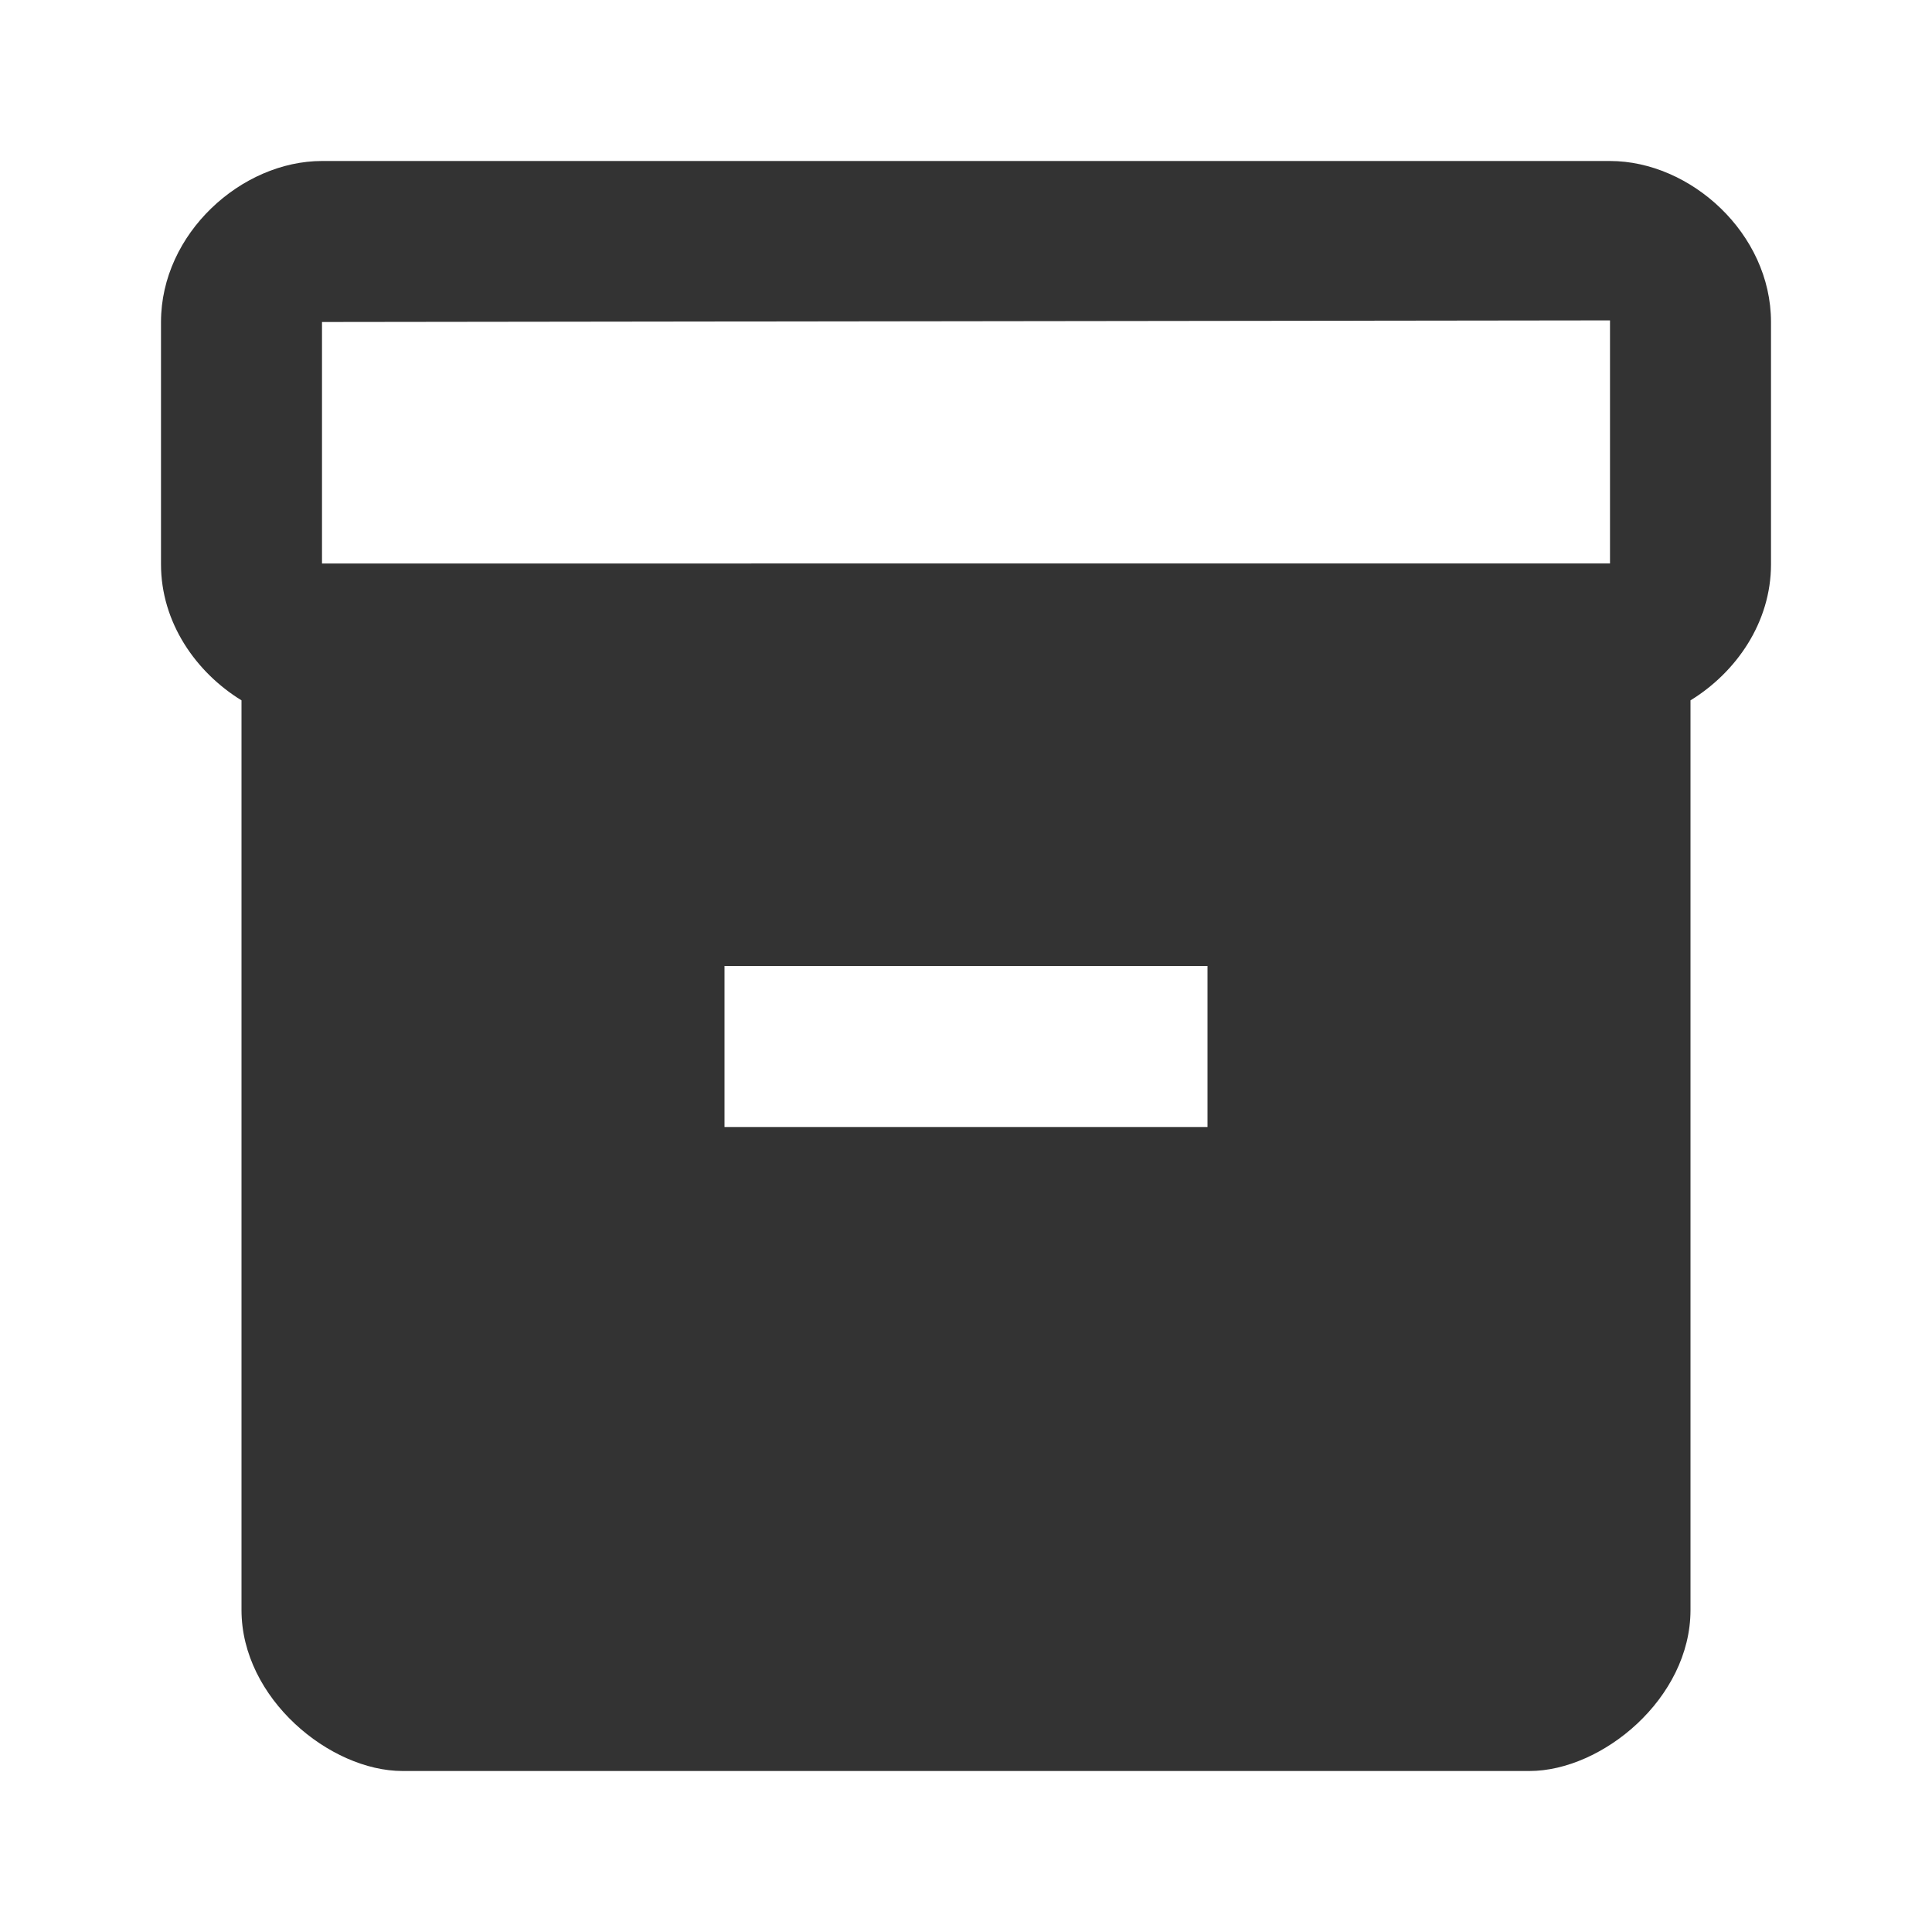 <svg xmlns="http://www.w3.org/2000/svg" height="24px" viewBox="0 0 24 24" width="24px" fill="#333333"><path d="M0 0h24v24H0V0z" fill="none"/><path d="M20 2H4c-1 0-2 .9-2 2v3.01c0 .72.43 1.34 1 1.69V20c0 1.1 1.1 2 2 2h14c.9 0 2-.9 2-2V8.7c.57-.35 1-.97 1-1.69V4c0-1.1-1-2-2-2zm-5 12H9v-2h6v2zm5-7H4V4l16-.02V7z"/></svg>